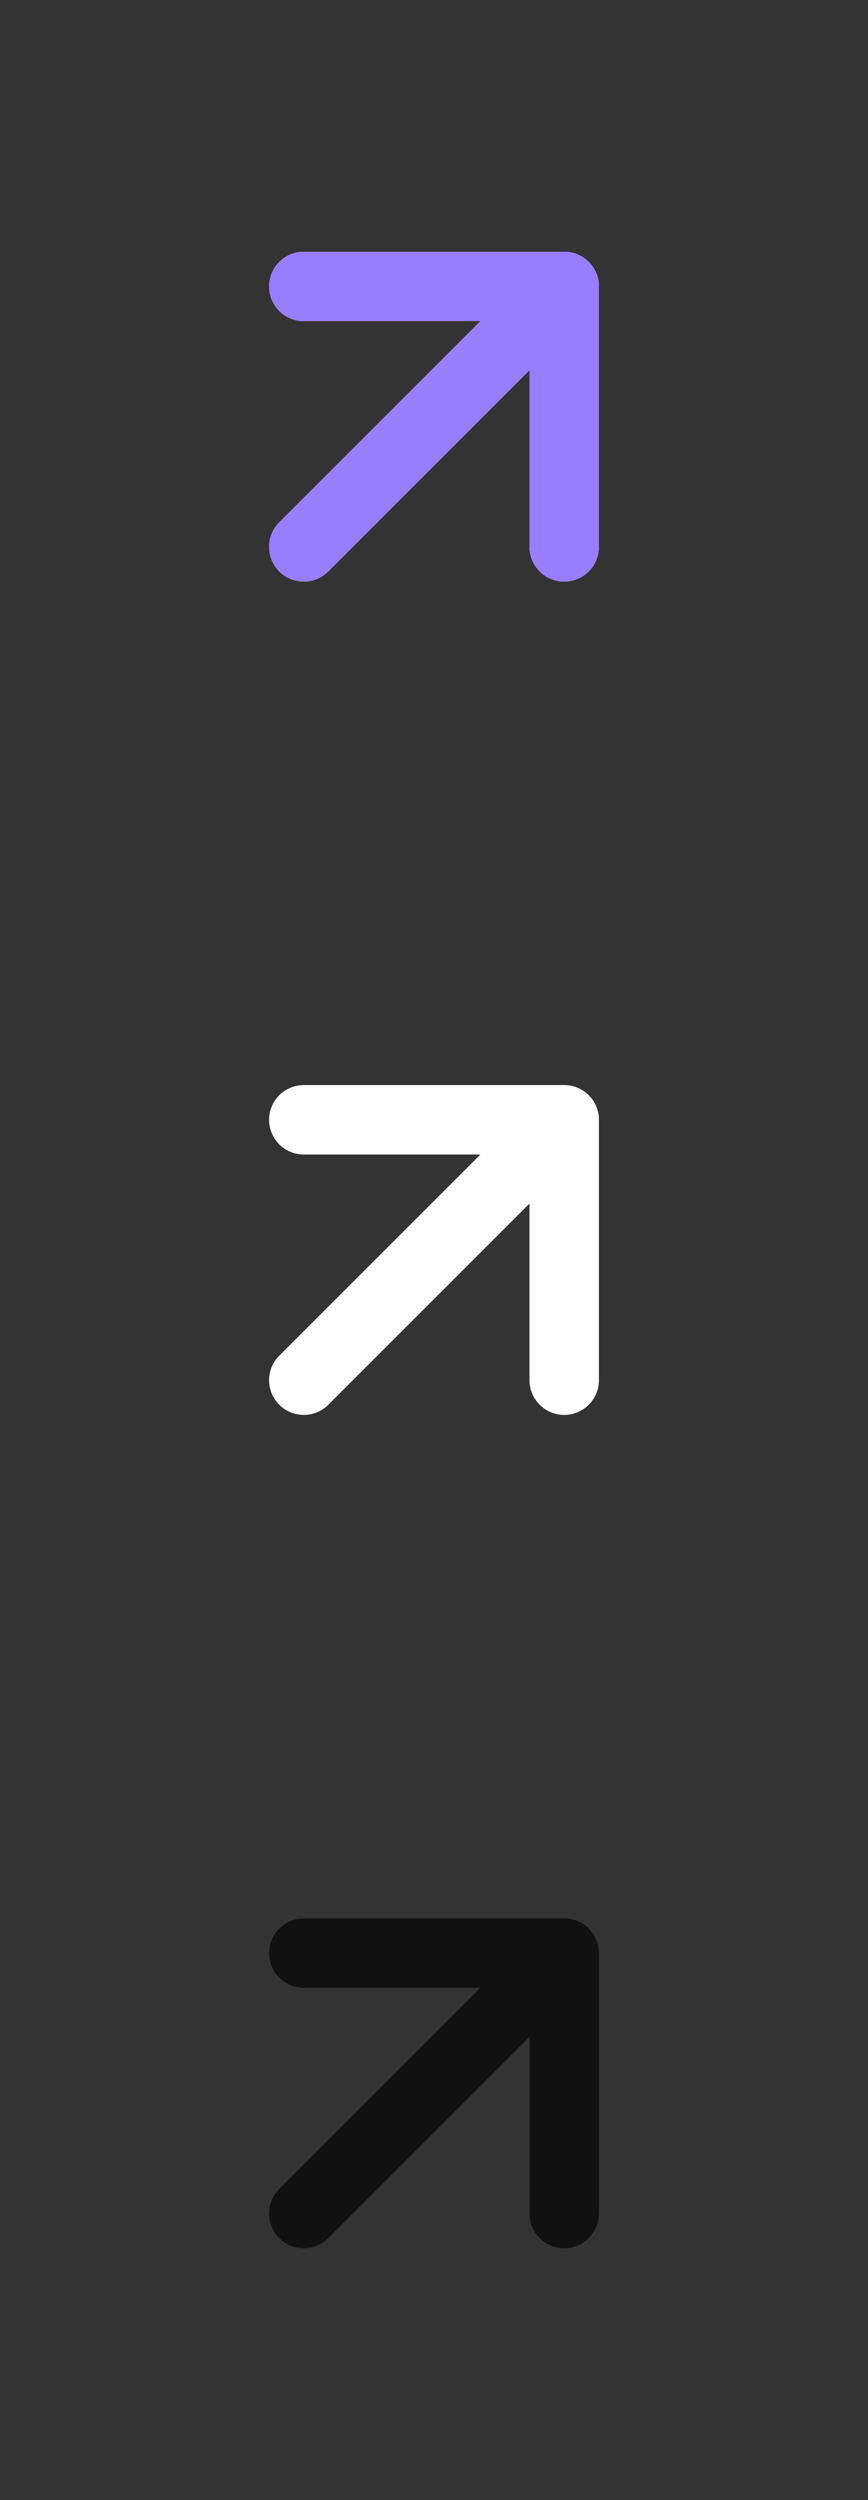 <svg width="25" height="72" viewBox="0 0 25 72" fill="none" xmlns="http://www.w3.org/2000/svg">
<rect x="0" y="0" width="25" height="72" fill="#333333" stroke="none"/>
<path d="M8.75 15.75L16.25 8.25" stroke="#111111" stroke-width="2" stroke-linecap="round" stroke-linejoin="round"/>
<path d="M8.75 15.75L16.25 8.25" stroke="white" stroke-width="2" stroke-linecap="round" stroke-linejoin="round"/>
<path d="M8.75 15.75L16.25 8.25" stroke="#997DFF" stroke-width="2" stroke-linecap="round" stroke-linejoin="round"/>
<path d="M8.75 8.25H16.25V15.75" stroke="#111111" stroke-width="2" stroke-linecap="round" stroke-linejoin="round"/>
<path d="M8.75 8.25H16.25V15.75" stroke="white" stroke-width="2" stroke-linecap="round" stroke-linejoin="round"/>
<path d="M8.75 8.25H16.25V15.75" stroke="#997DFF" stroke-width="2" stroke-linecap="round" stroke-linejoin="round"/>
<path d="M8.75 39.75L16.25 32.25" stroke="#111111" stroke-width="2" stroke-linecap="round" stroke-linejoin="round"/>
<path d="M8.75 39.75L16.25 32.25" stroke="white" stroke-width="2" stroke-linecap="round" stroke-linejoin="round"/>
<path d="M8.75 32.25H16.25V39.75" stroke="#111111" stroke-width="2" stroke-linecap="round" stroke-linejoin="round"/>
<path d="M8.75 32.25H16.25V39.75" stroke="white" stroke-width="2" stroke-linecap="round" stroke-linejoin="round"/>
<path d="M8.75 63.75L16.25 56.25" stroke="#111111" stroke-width="2" stroke-linecap="round" stroke-linejoin="round"/>
<path d="M8.75 56.25H16.25V63.75" stroke="#111111" stroke-width="2" stroke-linecap="round" stroke-linejoin="round"/>
</svg>
